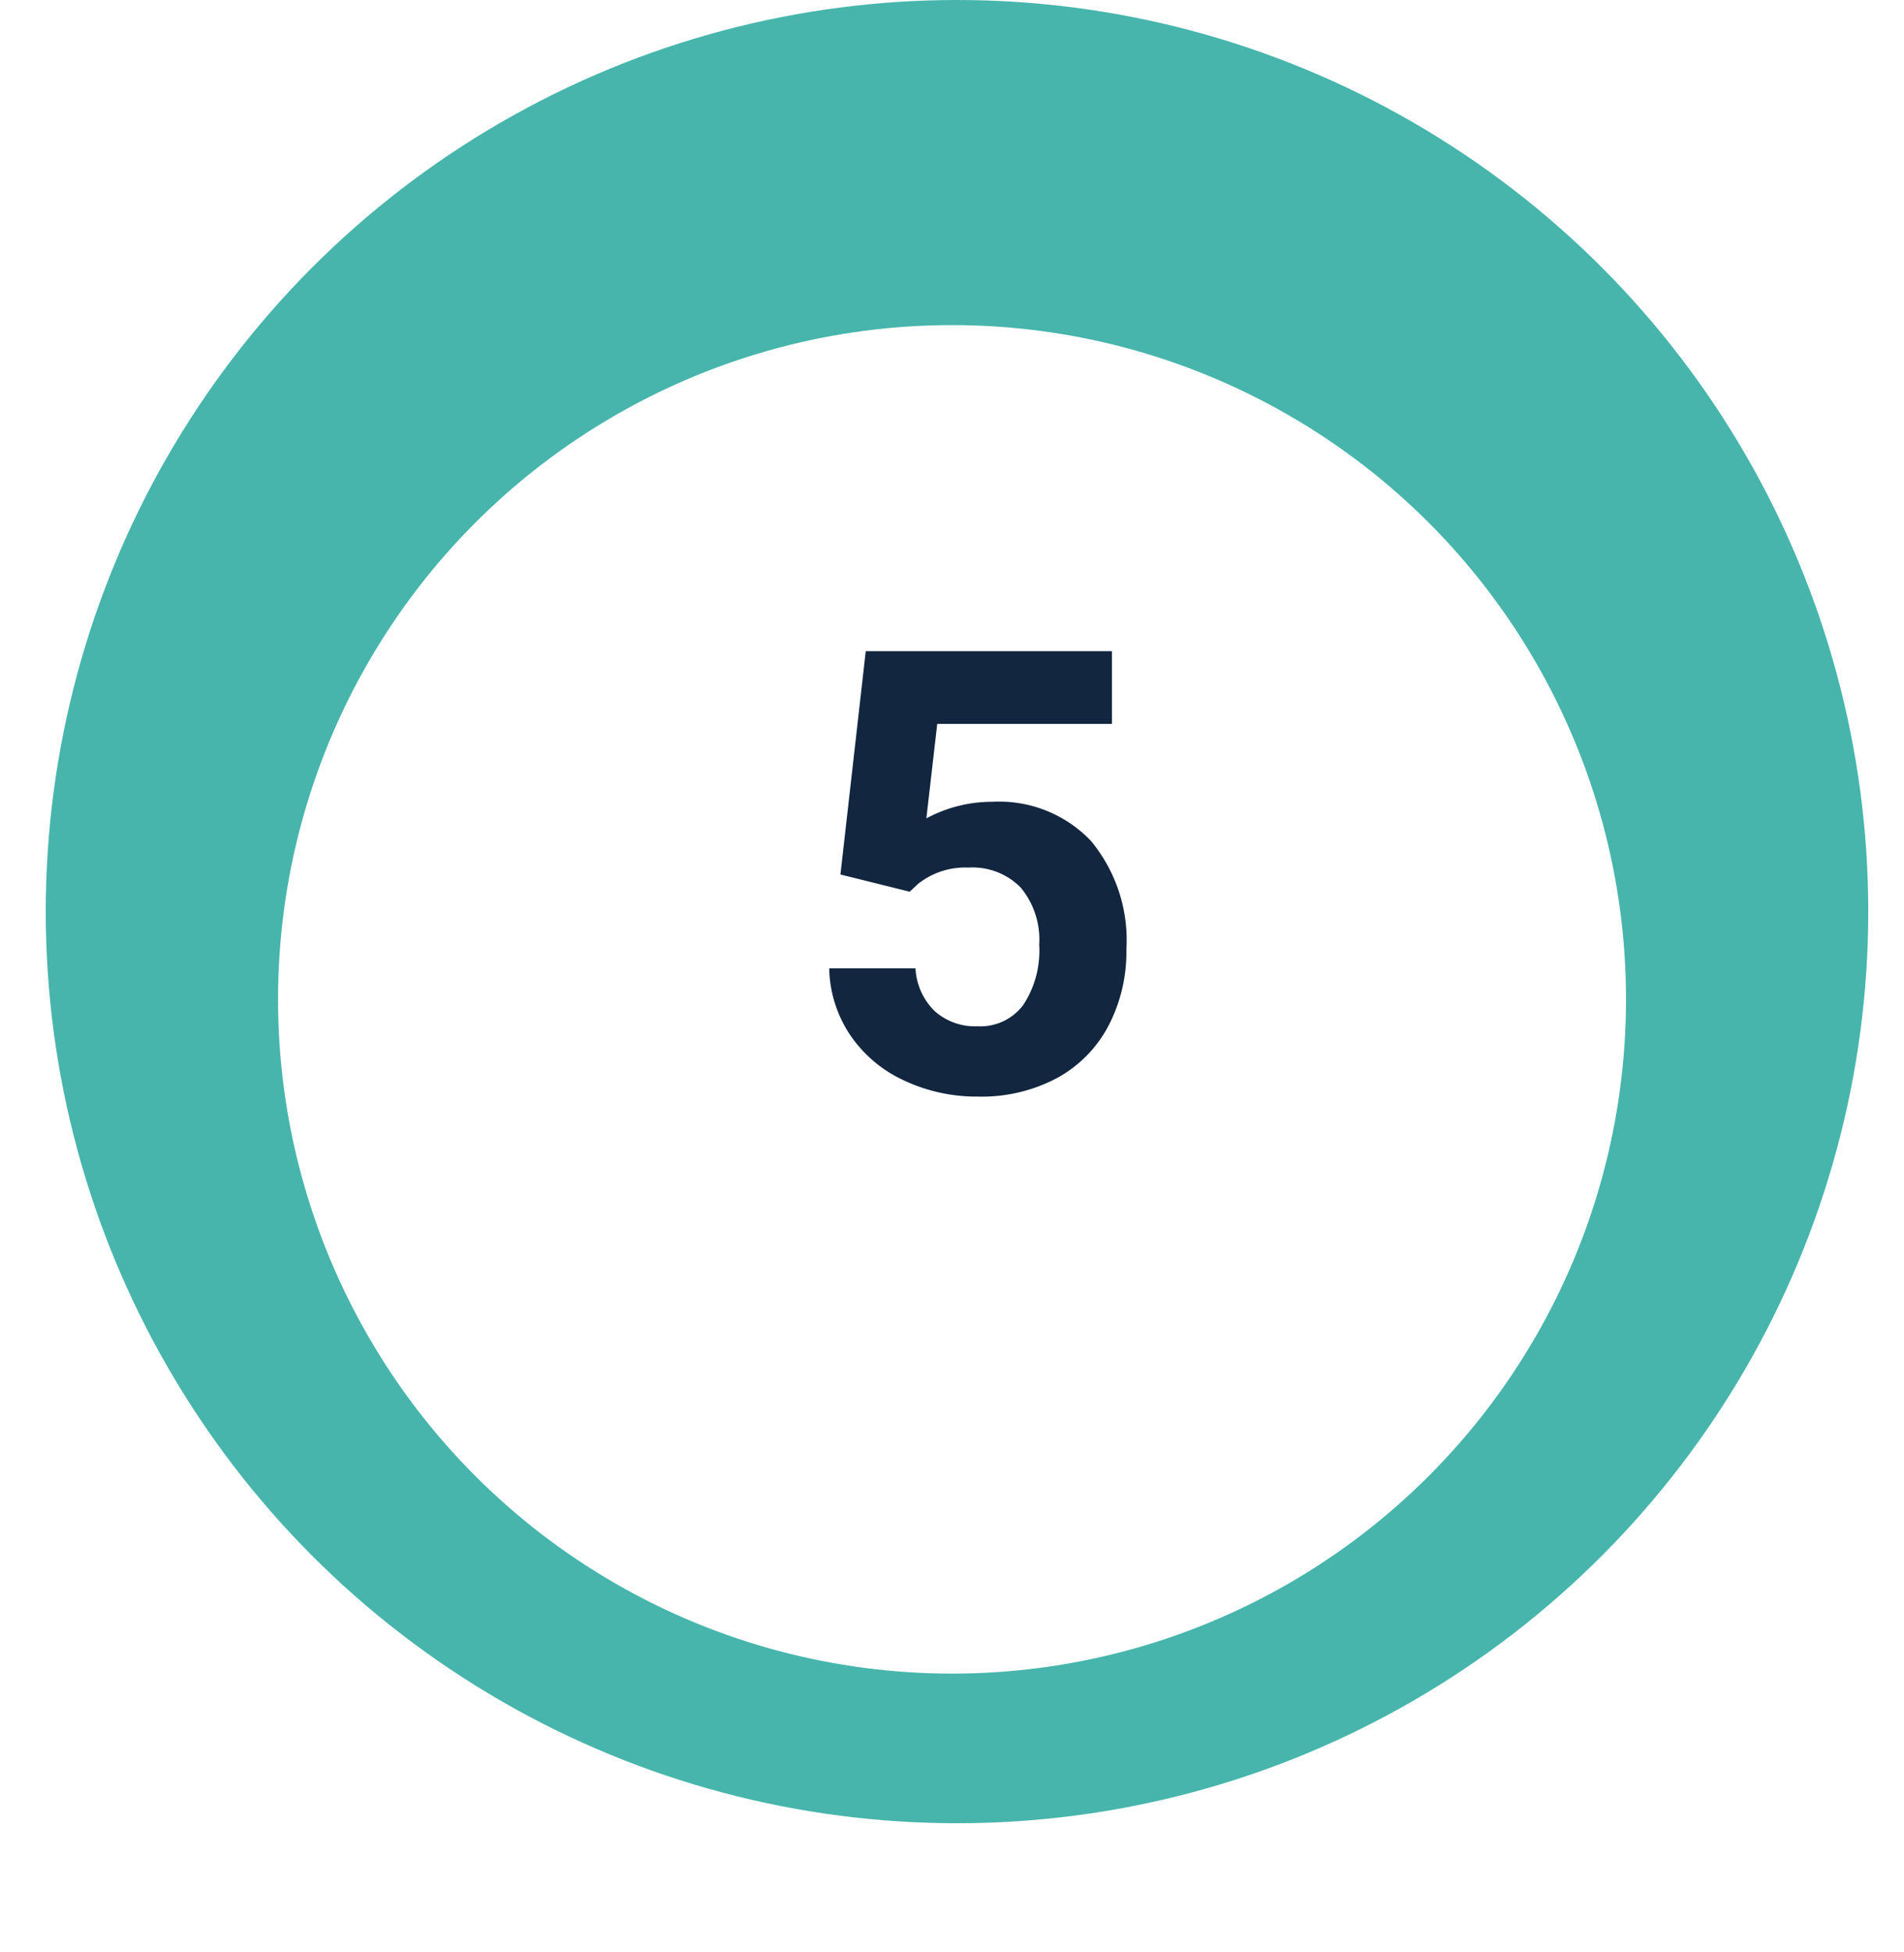 <svg xmlns="http://www.w3.org/2000/svg" xmlns:xlink="http://www.w3.org/1999/xlink" width="61.638" height="63.157" viewBox="0 0 61.638 63.157">
  <defs>
    <filter id="Elipse_6701" x="0" y="1.519" width="61.638" height="61.639" filterUnits="userSpaceOnUse">
      <feOffset dy="3" input="SourceAlpha"/>
      <feGaussianBlur stdDeviation="3" result="blur"/>
      <feFlood flood-opacity="0.059"/>
      <feComposite operator="in" in2="blur"/>
      <feComposite in="SourceGraphic"/>
    </filter>
  </defs>
  <g id="Grupo_841695" data-name="Grupo 841695" transform="translate(-670.519 -1100)">
    <ellipse id="Elipse_6702" data-name="Elipse 6702" cx="29.5" cy="29.5" rx="29.5" ry="29.5" transform="translate(672 1100)" fill="#47b5ab"/>
    <g transform="matrix(1, 0, 0, 1, 670.52, 1100)" filter="url(#Elipse_6701)">
      <ellipse id="Elipse_6701-2" data-name="Elipse 6701" cx="21.819" cy="21.819" rx="21.819" ry="21.819" transform="translate(9 7.52)" fill="#fff"/>
    </g>
    <path id="Trazado_565712" data-name="Trazado 565712" d="M19.46,12.008l.82-7.227h7.969V7.135H22.594l-.352,3.057a4.474,4.474,0,0,1,2.139-.537,4.1,4.1,0,0,1,3.184,1.26,5.032,5.032,0,0,1,1.152,3.525,5.155,5.155,0,0,1-.581,2.466,4.1,4.1,0,0,1-1.665,1.689,5.2,5.2,0,0,1-2.559.6,5.52,5.52,0,0,1-2.393-.522,4.244,4.244,0,0,1-1.743-1.47,4.006,4.006,0,0,1-.679-2.158h2.793a2.086,2.086,0,0,0,.62,1.382,1.966,1.966,0,0,0,1.392.493,1.735,1.735,0,0,0,1.475-.688,3.189,3.189,0,0,0,.518-1.948,2.637,2.637,0,0,0-.6-1.855,2.186,2.186,0,0,0-1.689-.645,2.443,2.443,0,0,0-1.631.527l-.273.254Z" transform="translate(678.266 1116.291)" fill="#12263f"/>
  </g>
</svg>
